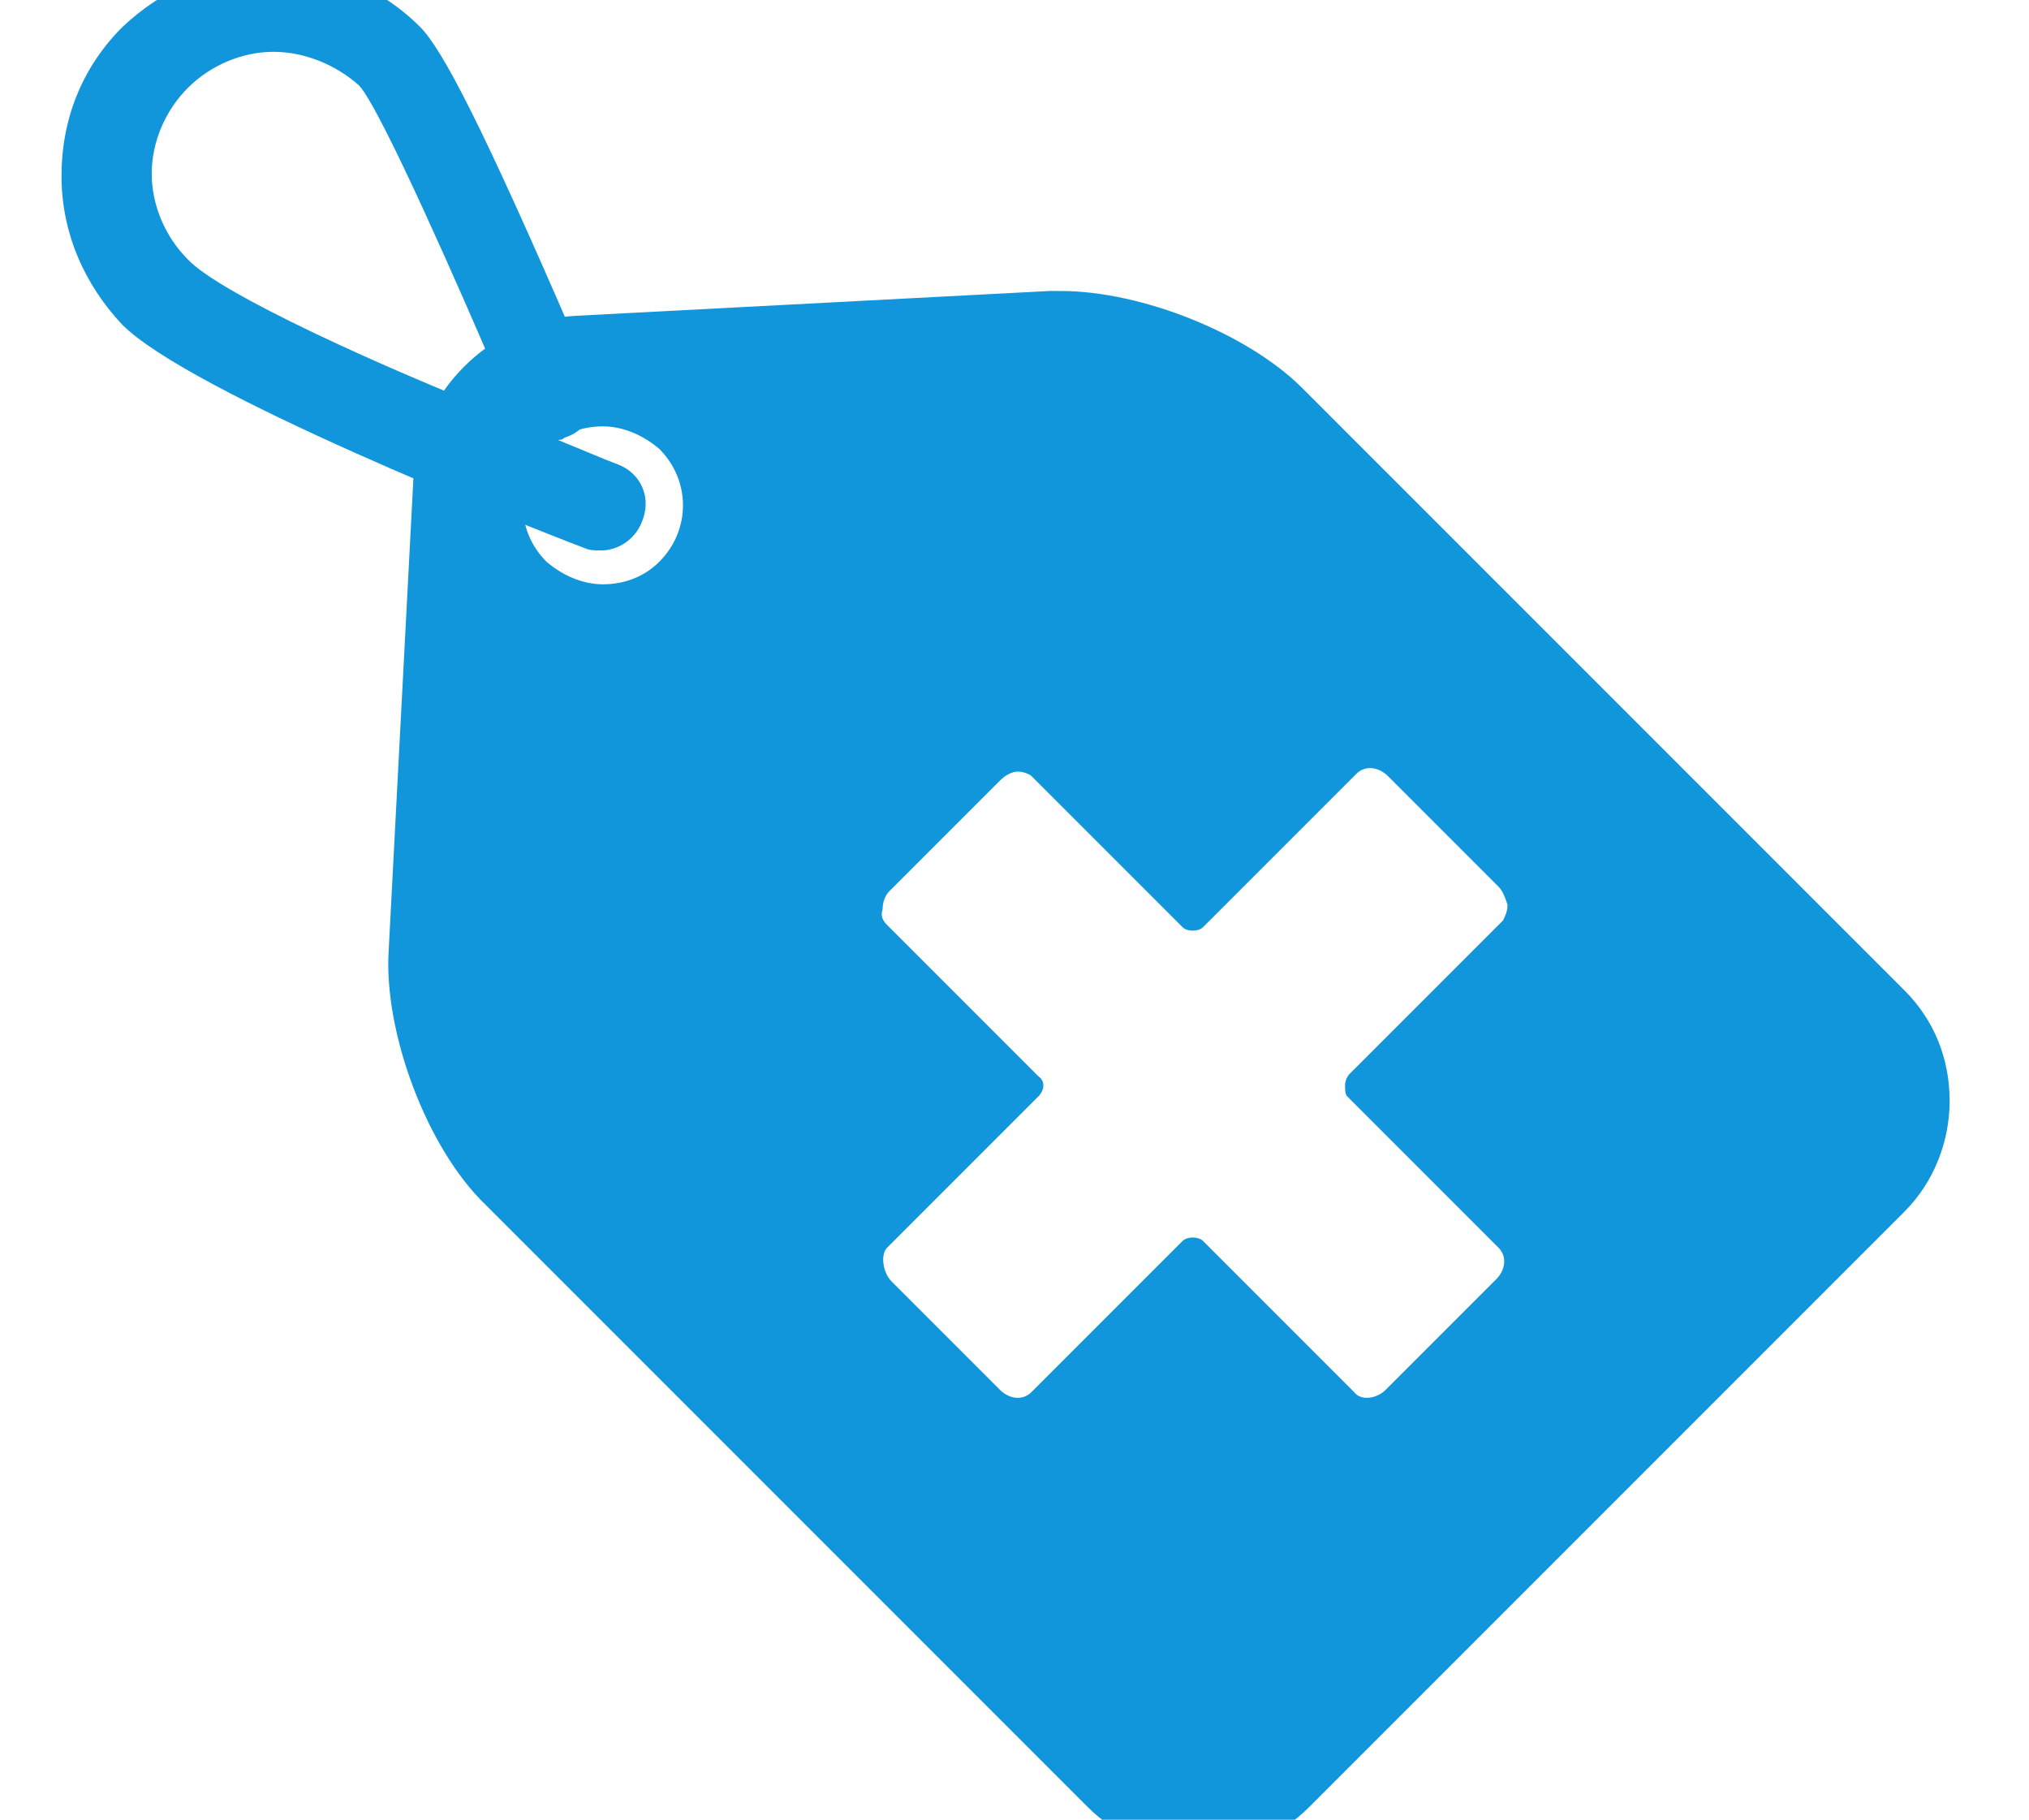 <?xml version="1.0" standalone="no"?><!DOCTYPE svg PUBLIC "-//W3C//DTD SVG 1.1//EN" "http://www.w3.org/Graphics/SVG/1.1/DTD/svg11.dtd"><svg t="1576058423418" class="icon" viewBox="0 0 1142 1024" version="1.1" xmlns="http://www.w3.org/2000/svg" p-id="1959" width="71.375" height="64" xmlns:xlink="http://www.w3.org/1999/xlink"><defs><style type="text/css"></style></defs><path d="M348.223 261.51c-10.157-3.809-21.584-8.888-34.281-13.966 1.27 0 2.539 0 3.809-1.27 12.697-3.809 19.045-16.506 16.506-29.202 0-2.539-1.27-5.079-2.539-7.618-1.27-3.809-6.348-12.697-10.157-22.854-49.517-114.27-72.371-158.709-85.068-171.406-22.854-22.854-52.057-34.281-83.798-34.281s-60.944 12.697-83.798 34.281c-22.854 22.854-34.281 52.057-34.281 83.798s12.697 60.944 34.281 83.798c38.09 38.09 223.462 111.731 260.283 125.697 2.539 1.27 6.348 1.27 8.888 1.27 10.157 0 19.045-6.348 22.854-15.236 6.348-13.966 0-27.933-12.697-33.011z m-242.507-115.54c-12.697-12.697-20.315-30.472-20.315-48.248s7.618-35.551 20.315-48.248 30.472-20.315 48.248-20.315 35.551 7.618 48.248 19.045c12.697 13.966 59.675 121.888 74.911 157.439 3.809 7.618 6.348 15.236 8.888 19.045 1.27 2.539 3.809 7.618 7.618 12.697-78.72-30.472-170.136-72.371-187.911-91.416z" p-id="1960" fill="#1296db"></path><path d="M1071.935 557.343l-339.002-339.002c-30.472-30.472-90.147-54.596-135.855-54.596h-6.348l-266.631 13.966c-48.248 2.539-88.877 43.169-91.416 91.416l-13.966 266.631c-2.539 45.708 21.584 110.461 54.596 142.203l339.002 339.002c16.506 16.506 39.36 25.393 62.214 25.393 24.124 0 45.708-8.888 62.214-25.393l335.193-335.193c16.506-16.506 25.393-39.36 25.393-62.214 0-24.124-8.888-45.708-25.393-62.214z m-700.859-241.238c-8.888 8.888-20.315 12.697-31.742 12.697s-22.854-5.079-31.742-12.697c-17.775-17.775-17.775-45.708 0-63.484 8.888-8.888 20.315-12.697 31.742-12.697s22.854 5.079 31.742 12.697c17.775 17.775 17.775 45.708 0 63.484z m387.25 300.912l85.068 85.068c5.079 5.079 3.809 12.697-1.27 17.775l-62.214 62.214c-5.079 5.079-13.966 6.348-17.775 1.27l-85.068-85.068c-2.539-2.539-8.888-2.539-11.427 0l-85.068 85.068c-5.079 5.079-12.697 3.809-17.775-1.27l-60.944-60.944c-5.079-5.079-6.348-15.236-2.539-19.045l85.068-85.068c3.809-3.809 3.809-8.888 0-11.427l-85.068-85.068c-2.539-2.539-3.809-5.079-2.539-8.888 0-3.809 1.27-7.618 3.809-10.157l62.214-62.214c2.539-2.539 6.348-5.079 10.157-5.079 2.539 0 6.348 1.27 7.618 2.539l85.068 85.068c2.539 2.539 8.888 2.539 11.427 0l86.338-86.338c5.079-5.079 12.697-3.809 17.775 1.27l62.214 62.214c2.539 2.539 3.809 6.348 5.079 10.157 0 3.809-1.27 6.348-2.539 8.888l-86.338 86.338c-1.27 1.27-2.539 3.809-2.539 6.348s0 5.079 1.27 6.348z" p-id="1961" fill="#1296db"></path></svg>